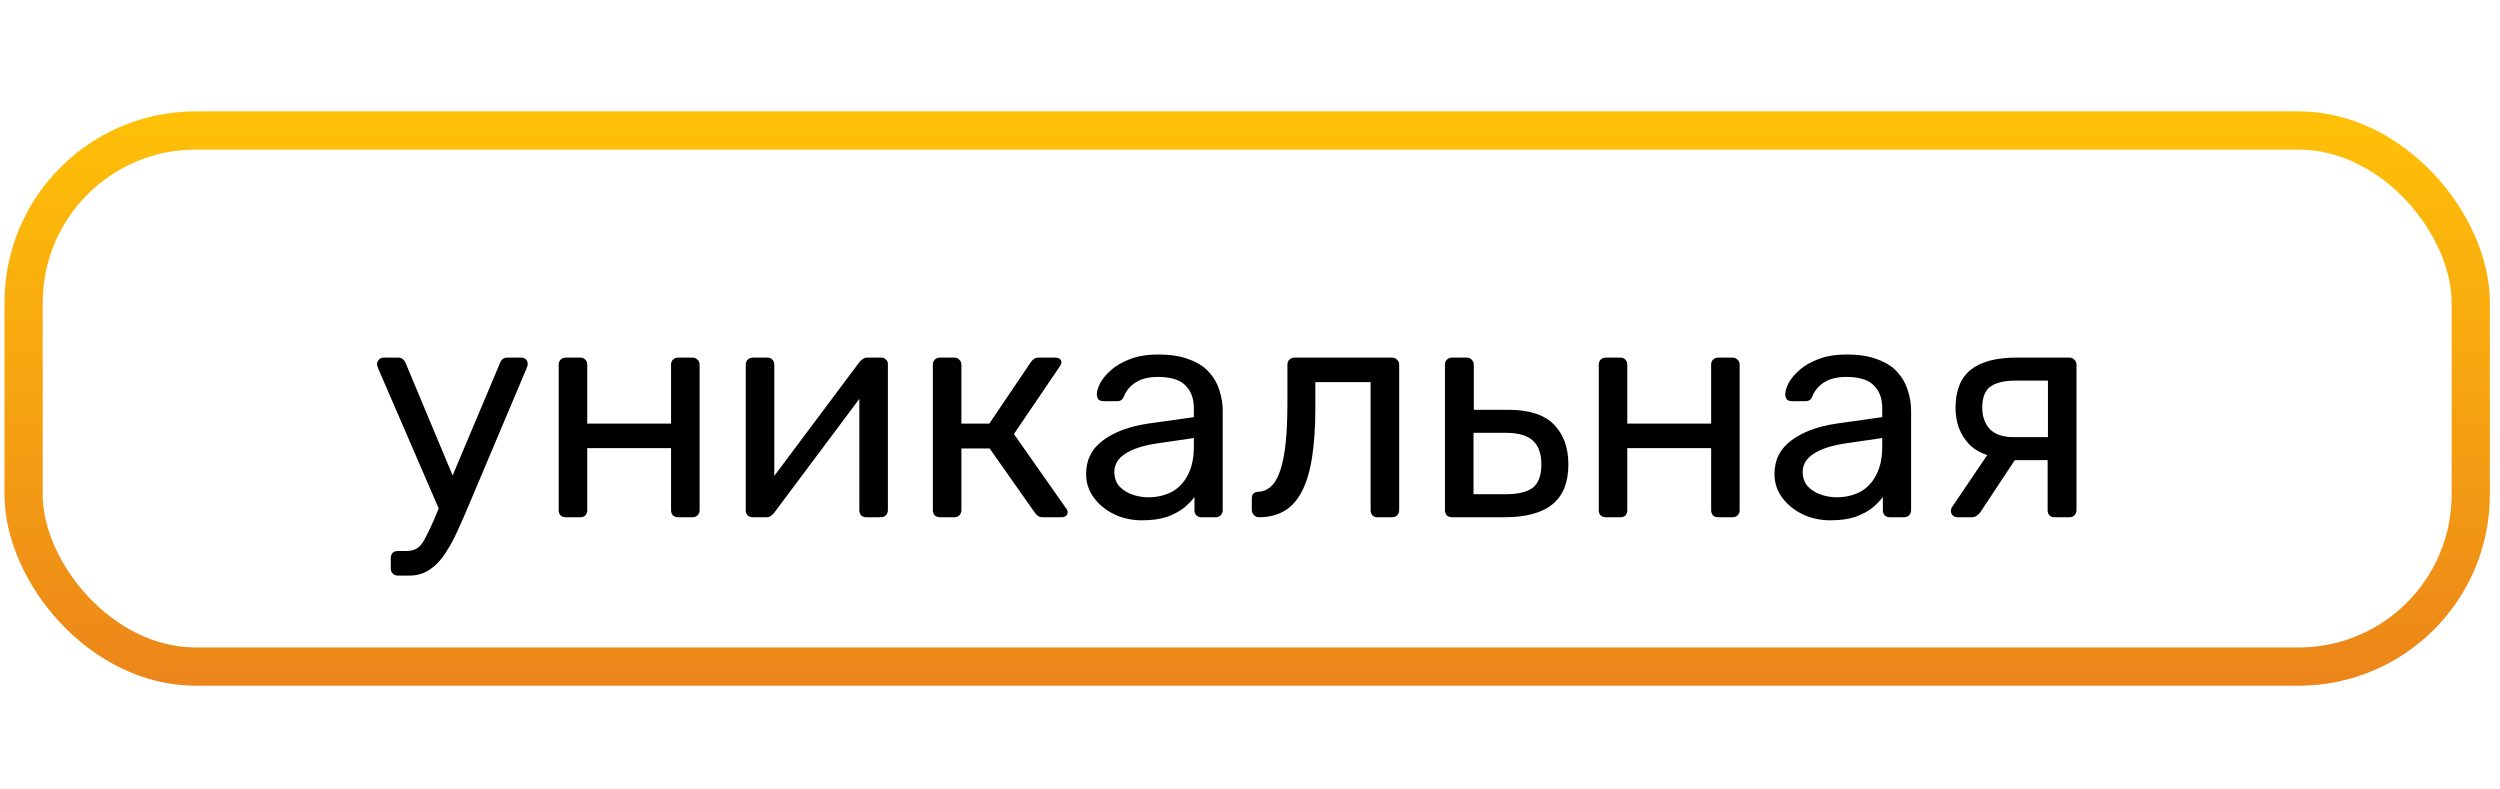 <svg width="57" height="18" viewBox="0 0 57 18" fill="none" xmlns="http://www.w3.org/2000/svg">
<path d="M9.071 13.123C9.019 13.123 8.98 13.107 8.952 13.074C8.924 13.046 8.91 13.009 8.91 12.962V12.724C8.91 12.677 8.924 12.638 8.952 12.605C8.98 12.577 9.019 12.563 9.071 12.563H9.253C9.36 12.563 9.446 12.542 9.512 12.5C9.577 12.458 9.635 12.386 9.687 12.283C9.743 12.185 9.808 12.05 9.883 11.877L11.402 8.272C11.416 8.235 11.434 8.207 11.458 8.188C11.486 8.165 11.525 8.153 11.577 8.153H11.885C11.927 8.153 11.962 8.167 11.99 8.195C12.018 8.223 12.032 8.256 12.032 8.293C12.032 8.312 12.029 8.33 12.025 8.349C12.02 8.363 12.011 8.386 11.997 8.419L10.667 11.569C10.597 11.737 10.52 11.912 10.436 12.094C10.356 12.276 10.265 12.444 10.163 12.598C10.065 12.757 9.948 12.883 9.813 12.976C9.677 13.074 9.519 13.123 9.337 13.123H9.071ZM10.044 11.688L8.63 8.419C8.606 8.363 8.595 8.323 8.595 8.3C8.599 8.258 8.616 8.223 8.644 8.195C8.672 8.167 8.704 8.153 8.742 8.153H9.071C9.122 8.153 9.159 8.165 9.183 8.188C9.211 8.211 9.232 8.239 9.246 8.272L10.408 11.051L10.044 11.688ZM12.899 11.793C12.852 11.793 12.812 11.779 12.78 11.751C12.752 11.718 12.738 11.679 12.738 11.632V8.314C12.738 8.267 12.752 8.23 12.78 8.202C12.812 8.169 12.852 8.153 12.899 8.153H13.235C13.281 8.153 13.319 8.169 13.347 8.202C13.375 8.23 13.389 8.267 13.389 8.314V9.658H15.3V8.314C15.3 8.267 15.314 8.23 15.342 8.202C15.374 8.169 15.414 8.153 15.461 8.153H15.79C15.836 8.153 15.874 8.169 15.902 8.202C15.934 8.23 15.951 8.267 15.951 8.314V11.632C15.951 11.679 15.934 11.718 15.902 11.751C15.874 11.779 15.836 11.793 15.79 11.793H15.461C15.414 11.793 15.374 11.779 15.342 11.751C15.314 11.718 15.3 11.679 15.3 11.632V10.218H13.389V11.632C13.389 11.679 13.375 11.718 13.347 11.751C13.319 11.779 13.281 11.793 13.235 11.793H12.899ZM17.157 11.793C17.115 11.793 17.078 11.779 17.045 11.751C17.017 11.718 17.003 11.683 17.003 11.646V8.314C17.003 8.267 17.017 8.23 17.045 8.202C17.078 8.169 17.118 8.153 17.164 8.153H17.5C17.547 8.153 17.584 8.169 17.612 8.202C17.64 8.23 17.654 8.267 17.654 8.314V11.282L17.472 11.093L19.593 8.258C19.617 8.23 19.642 8.207 19.67 8.188C19.698 8.165 19.733 8.153 19.775 8.153H20.097C20.135 8.153 20.167 8.167 20.195 8.195C20.228 8.223 20.244 8.256 20.244 8.293V11.632C20.244 11.679 20.228 11.718 20.195 11.751C20.167 11.779 20.13 11.793 20.083 11.793H19.754C19.703 11.793 19.663 11.779 19.635 11.751C19.607 11.718 19.593 11.679 19.593 11.632V8.839L19.789 8.832L17.654 11.688C17.636 11.711 17.612 11.735 17.584 11.758C17.556 11.781 17.519 11.793 17.472 11.793H17.157ZM21.43 11.793C21.383 11.793 21.343 11.779 21.311 11.751C21.283 11.718 21.269 11.679 21.269 11.632V8.314C21.269 8.267 21.283 8.23 21.311 8.202C21.343 8.169 21.383 8.153 21.43 8.153H21.759C21.805 8.153 21.843 8.169 21.871 8.202C21.904 8.23 21.92 8.267 21.92 8.314V9.658H22.557L23.502 8.258C23.525 8.225 23.551 8.2 23.579 8.181C23.607 8.162 23.644 8.153 23.691 8.153H24.055C24.097 8.153 24.132 8.162 24.16 8.181C24.188 8.2 24.202 8.228 24.202 8.265C24.202 8.274 24.197 8.288 24.188 8.307C24.183 8.321 24.176 8.335 24.167 8.349L23.117 9.896L24.307 11.59C24.33 11.618 24.342 11.648 24.342 11.681C24.342 11.718 24.328 11.746 24.3 11.765C24.276 11.784 24.244 11.793 24.202 11.793H23.775C23.733 11.793 23.698 11.784 23.67 11.765C23.642 11.746 23.616 11.721 23.593 11.688L22.564 10.225H21.92V11.632C21.92 11.679 21.904 11.718 21.871 11.751C21.843 11.779 21.805 11.793 21.759 11.793H21.43ZM26.037 11.863C25.803 11.863 25.591 11.816 25.4 11.723C25.209 11.63 25.055 11.504 24.938 11.345C24.821 11.186 24.763 11.007 24.763 10.806C24.763 10.484 24.893 10.227 25.155 10.036C25.416 9.845 25.757 9.719 26.177 9.658L27.22 9.511V9.308C27.22 9.084 27.154 8.909 27.024 8.783C26.898 8.657 26.69 8.594 26.401 8.594C26.191 8.594 26.02 8.636 25.89 8.72C25.764 8.804 25.675 8.911 25.624 9.042C25.596 9.112 25.547 9.147 25.477 9.147H25.162C25.11 9.147 25.071 9.133 25.043 9.105C25.02 9.072 25.008 9.035 25.008 8.993C25.008 8.923 25.034 8.837 25.085 8.734C25.141 8.631 25.225 8.531 25.337 8.433C25.449 8.335 25.591 8.253 25.764 8.188C25.941 8.118 26.156 8.083 26.408 8.083C26.688 8.083 26.924 8.12 27.115 8.195C27.306 8.265 27.456 8.361 27.563 8.482C27.675 8.603 27.754 8.741 27.801 8.895C27.852 9.049 27.878 9.205 27.878 9.364V11.632C27.878 11.679 27.861 11.718 27.829 11.751C27.801 11.779 27.764 11.793 27.717 11.793H27.395C27.343 11.793 27.304 11.779 27.276 11.751C27.248 11.718 27.234 11.679 27.234 11.632V11.331C27.173 11.415 27.091 11.499 26.989 11.583C26.886 11.662 26.758 11.73 26.604 11.786C26.45 11.837 26.261 11.863 26.037 11.863ZM26.184 11.338C26.375 11.338 26.55 11.298 26.709 11.219C26.867 11.135 26.991 11.007 27.08 10.834C27.173 10.661 27.22 10.444 27.22 10.183V9.987L26.408 10.106C26.076 10.153 25.827 10.232 25.659 10.344C25.491 10.451 25.407 10.589 25.407 10.757C25.407 10.888 25.444 10.997 25.519 11.086C25.598 11.17 25.696 11.233 25.813 11.275C25.934 11.317 26.058 11.338 26.184 11.338ZM28.709 11.793C28.662 11.793 28.623 11.777 28.59 11.744C28.557 11.711 28.541 11.672 28.541 11.625V11.366C28.541 11.268 28.59 11.217 28.688 11.212C28.833 11.207 28.954 11.14 29.052 11.009C29.15 10.874 29.225 10.661 29.276 10.372C29.327 10.078 29.353 9.691 29.353 9.21V8.314C29.353 8.267 29.367 8.23 29.395 8.202C29.428 8.169 29.467 8.153 29.514 8.153H31.74C31.787 8.153 31.824 8.169 31.852 8.202C31.885 8.23 31.901 8.267 31.901 8.314V11.632C31.901 11.679 31.885 11.718 31.852 11.751C31.824 11.779 31.787 11.793 31.74 11.793H31.404C31.357 11.793 31.32 11.779 31.292 11.751C31.264 11.718 31.25 11.679 31.25 11.632V8.713H29.99V9.287C29.99 9.735 29.964 10.12 29.913 10.442C29.862 10.759 29.782 11.018 29.675 11.219C29.572 11.415 29.439 11.56 29.276 11.653C29.117 11.746 28.928 11.793 28.709 11.793ZM33.106 11.793C33.059 11.793 33.019 11.779 32.987 11.751C32.959 11.718 32.945 11.679 32.945 11.632V8.314C32.945 8.267 32.959 8.23 32.987 8.202C33.019 8.169 33.059 8.153 33.106 8.153H33.442C33.488 8.153 33.526 8.169 33.554 8.202C33.586 8.23 33.603 8.267 33.603 8.314V9.343H34.387C34.863 9.343 35.21 9.455 35.43 9.679C35.649 9.903 35.759 10.206 35.759 10.589C35.759 11 35.637 11.303 35.395 11.499C35.152 11.695 34.788 11.793 34.303 11.793H33.106ZM33.596 11.268H34.331C34.611 11.268 34.816 11.219 34.947 11.121C35.077 11.018 35.143 10.841 35.143 10.589C35.143 10.346 35.08 10.167 34.954 10.05C34.828 9.929 34.62 9.868 34.331 9.868H33.596V11.268ZM36.612 11.793C36.566 11.793 36.526 11.779 36.493 11.751C36.465 11.718 36.452 11.679 36.452 11.632V8.314C36.452 8.267 36.465 8.23 36.493 8.202C36.526 8.169 36.566 8.153 36.612 8.153H36.949C36.995 8.153 37.032 8.169 37.06 8.202C37.089 8.23 37.102 8.267 37.102 8.314V9.658H39.014V8.314C39.014 8.267 39.028 8.23 39.056 8.202C39.088 8.169 39.128 8.153 39.175 8.153H39.504C39.55 8.153 39.587 8.169 39.615 8.202C39.648 8.23 39.664 8.267 39.664 8.314V11.632C39.664 11.679 39.648 11.718 39.615 11.751C39.587 11.779 39.55 11.793 39.504 11.793H39.175C39.128 11.793 39.088 11.779 39.056 11.751C39.028 11.718 39.014 11.679 39.014 11.632V10.218H37.102V11.632C37.102 11.679 37.089 11.718 37.06 11.751C37.032 11.779 36.995 11.793 36.949 11.793H36.612ZM41.732 11.863C41.499 11.863 41.286 11.816 41.095 11.723C40.904 11.63 40.75 11.504 40.633 11.345C40.516 11.186 40.458 11.007 40.458 10.806C40.458 10.484 40.589 10.227 40.85 10.036C41.111 9.845 41.452 9.719 41.872 9.658L42.915 9.511V9.308C42.915 9.084 42.85 8.909 42.719 8.783C42.593 8.657 42.385 8.594 42.096 8.594C41.886 8.594 41.716 8.636 41.585 8.72C41.459 8.804 41.37 8.911 41.319 9.042C41.291 9.112 41.242 9.147 41.172 9.147H40.857C40.806 9.147 40.766 9.133 40.738 9.105C40.715 9.072 40.703 9.035 40.703 8.993C40.703 8.923 40.729 8.837 40.78 8.734C40.836 8.631 40.92 8.531 41.032 8.433C41.144 8.335 41.286 8.253 41.459 8.188C41.636 8.118 41.851 8.083 42.103 8.083C42.383 8.083 42.619 8.12 42.81 8.195C43.001 8.265 43.151 8.361 43.258 8.482C43.37 8.603 43.449 8.741 43.496 8.895C43.547 9.049 43.573 9.205 43.573 9.364V11.632C43.573 11.679 43.557 11.718 43.524 11.751C43.496 11.779 43.459 11.793 43.412 11.793H43.09C43.039 11.793 42.999 11.779 42.971 11.751C42.943 11.718 42.929 11.679 42.929 11.632V11.331C42.868 11.415 42.787 11.499 42.684 11.583C42.581 11.662 42.453 11.73 42.299 11.786C42.145 11.837 41.956 11.863 41.732 11.863ZM41.879 11.338C42.07 11.338 42.245 11.298 42.404 11.219C42.563 11.135 42.686 11.007 42.775 10.834C42.868 10.661 42.915 10.444 42.915 10.183V9.987L42.103 10.106C41.772 10.153 41.522 10.232 41.354 10.344C41.186 10.451 41.102 10.589 41.102 10.757C41.102 10.888 41.139 10.997 41.214 11.086C41.293 11.17 41.391 11.233 41.508 11.275C41.629 11.317 41.753 11.338 41.879 11.338ZM46.847 11.793C46.796 11.793 46.756 11.779 46.728 11.751C46.7 11.718 46.686 11.679 46.686 11.632V10.491H45.881V10.456C45.443 10.456 45.116 10.349 44.901 10.134C44.691 9.915 44.586 9.637 44.586 9.301C44.586 8.909 44.701 8.62 44.929 8.433C45.163 8.246 45.513 8.153 45.979 8.153H47.183C47.23 8.153 47.267 8.169 47.295 8.202C47.328 8.23 47.344 8.267 47.344 8.314V11.632C47.344 11.679 47.328 11.718 47.295 11.751C47.267 11.779 47.23 11.793 47.183 11.793H46.847ZM44.628 11.793C44.586 11.793 44.551 11.779 44.523 11.751C44.495 11.723 44.481 11.69 44.481 11.653C44.481 11.634 44.484 11.616 44.488 11.597C44.498 11.574 44.512 11.55 44.53 11.527L45.363 10.295L46.035 10.344L45.146 11.688C45.128 11.711 45.102 11.735 45.069 11.758C45.037 11.781 45.002 11.793 44.964 11.793H44.628ZM45.902 9.966H46.693V8.678H45.958C45.697 8.678 45.503 8.725 45.377 8.818C45.256 8.907 45.195 9.068 45.195 9.301C45.195 9.492 45.251 9.651 45.363 9.777C45.48 9.903 45.66 9.966 45.902 9.966Z" fill="black"/>
<rect x="0.538" y="2.975" width="55.795" height="12.223" rx="3.923" stroke="url(#paint0_linear_6351_399)" stroke-width="0.872"/>
<defs>
<linearGradient id="paint0_linear_6351_399" x1="28.436" y1="2.539" x2="28.436" y2="15.634" gradientUnits="userSpaceOnUse">
<stop stop-color="#FFC107"/>
<stop offset="1" stop-color="#EC851A"/>
</linearGradient>
</defs>
</svg>
